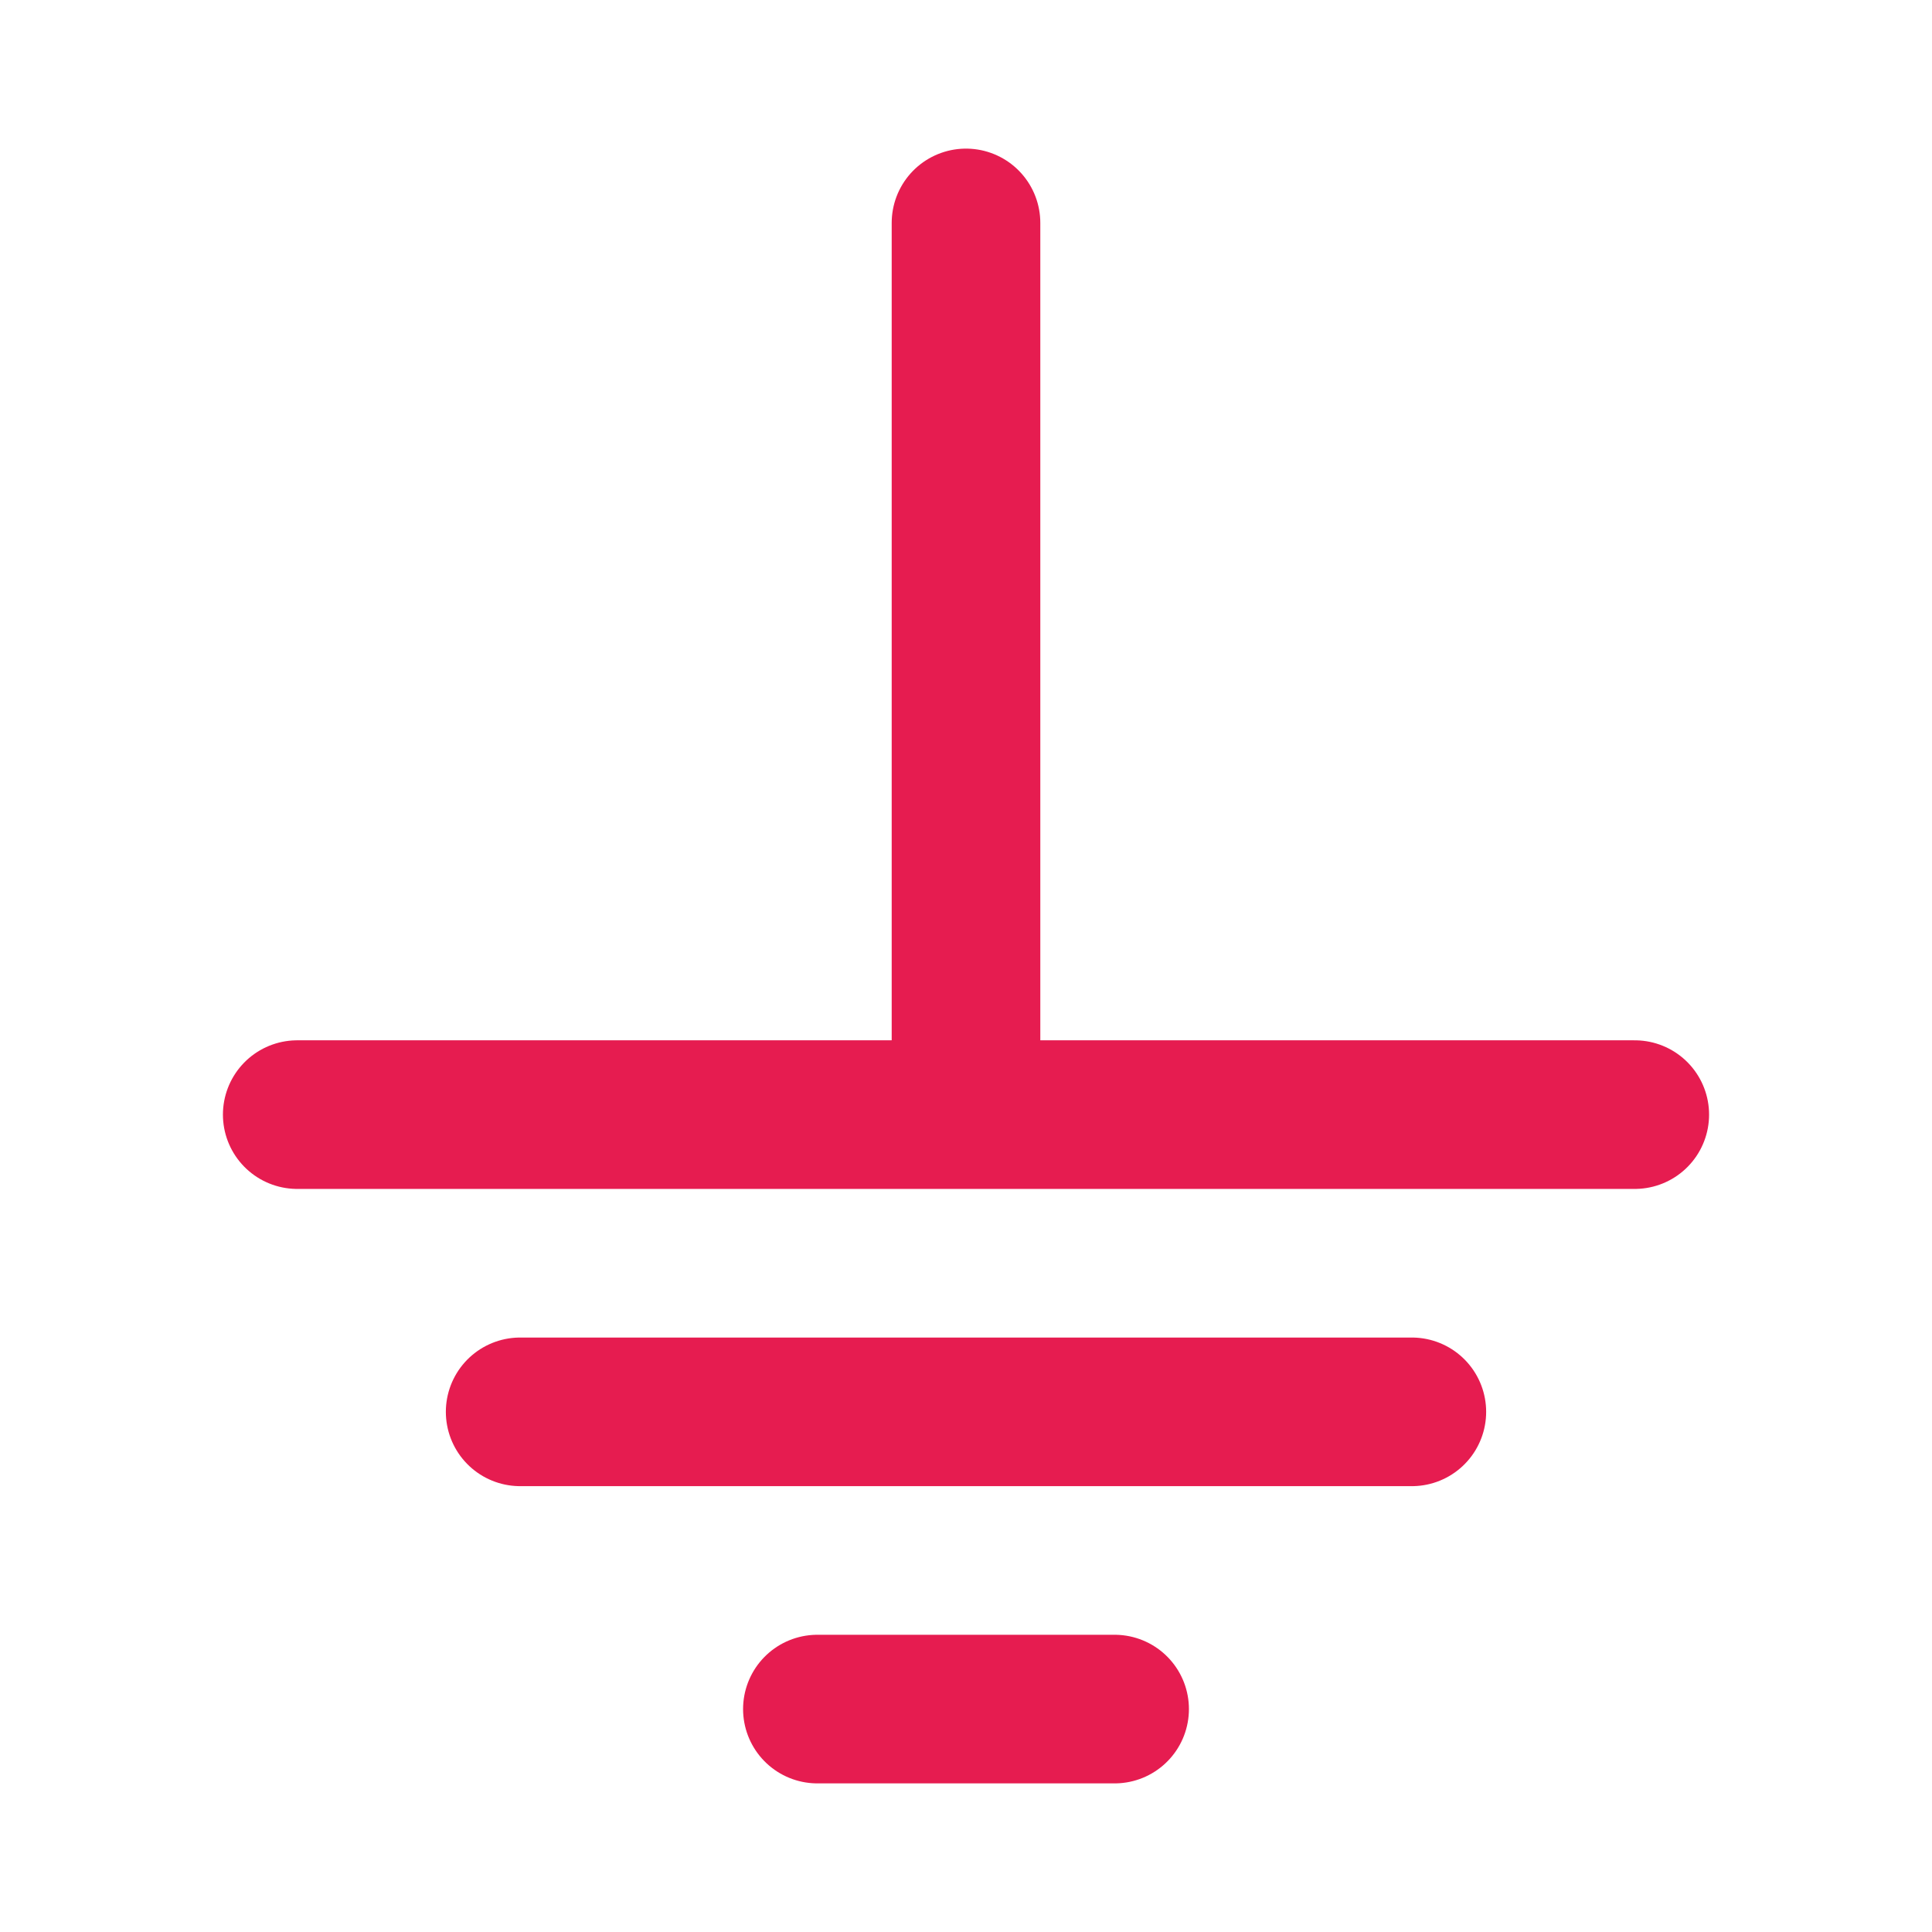 <svg id="Слой_1" data-name="Слой 1"
  xmlns:cc="http://creativecommons.org/ns#"
  xmlns:rdf="http://www.w3.org/1999/02/22-rdf-syntax-ns#"
  xmlns="http://www.w3.org/2000/svg" viewBox="0 0 26 26">
  <defs>
    <style>.cls-1{fill:none;stroke:#e61c50;stroke-linecap:round;stroke-linejoin:round;stroke-width:2px;}</style>
  </defs>
  <title>add_power</title>
  <line class="cls-1" x1="13" y1="3" x2="13" y2="14.624"/>
  <line class="cls-1" x1="4" y1="15" x2="22" y2="15"/>
  <line class="cls-1" x1="7" y1="19" x2="19" y2="19"/>
  <line class="cls-1" x1="11" y1="23" x2="15" y2="23"/>
</svg>